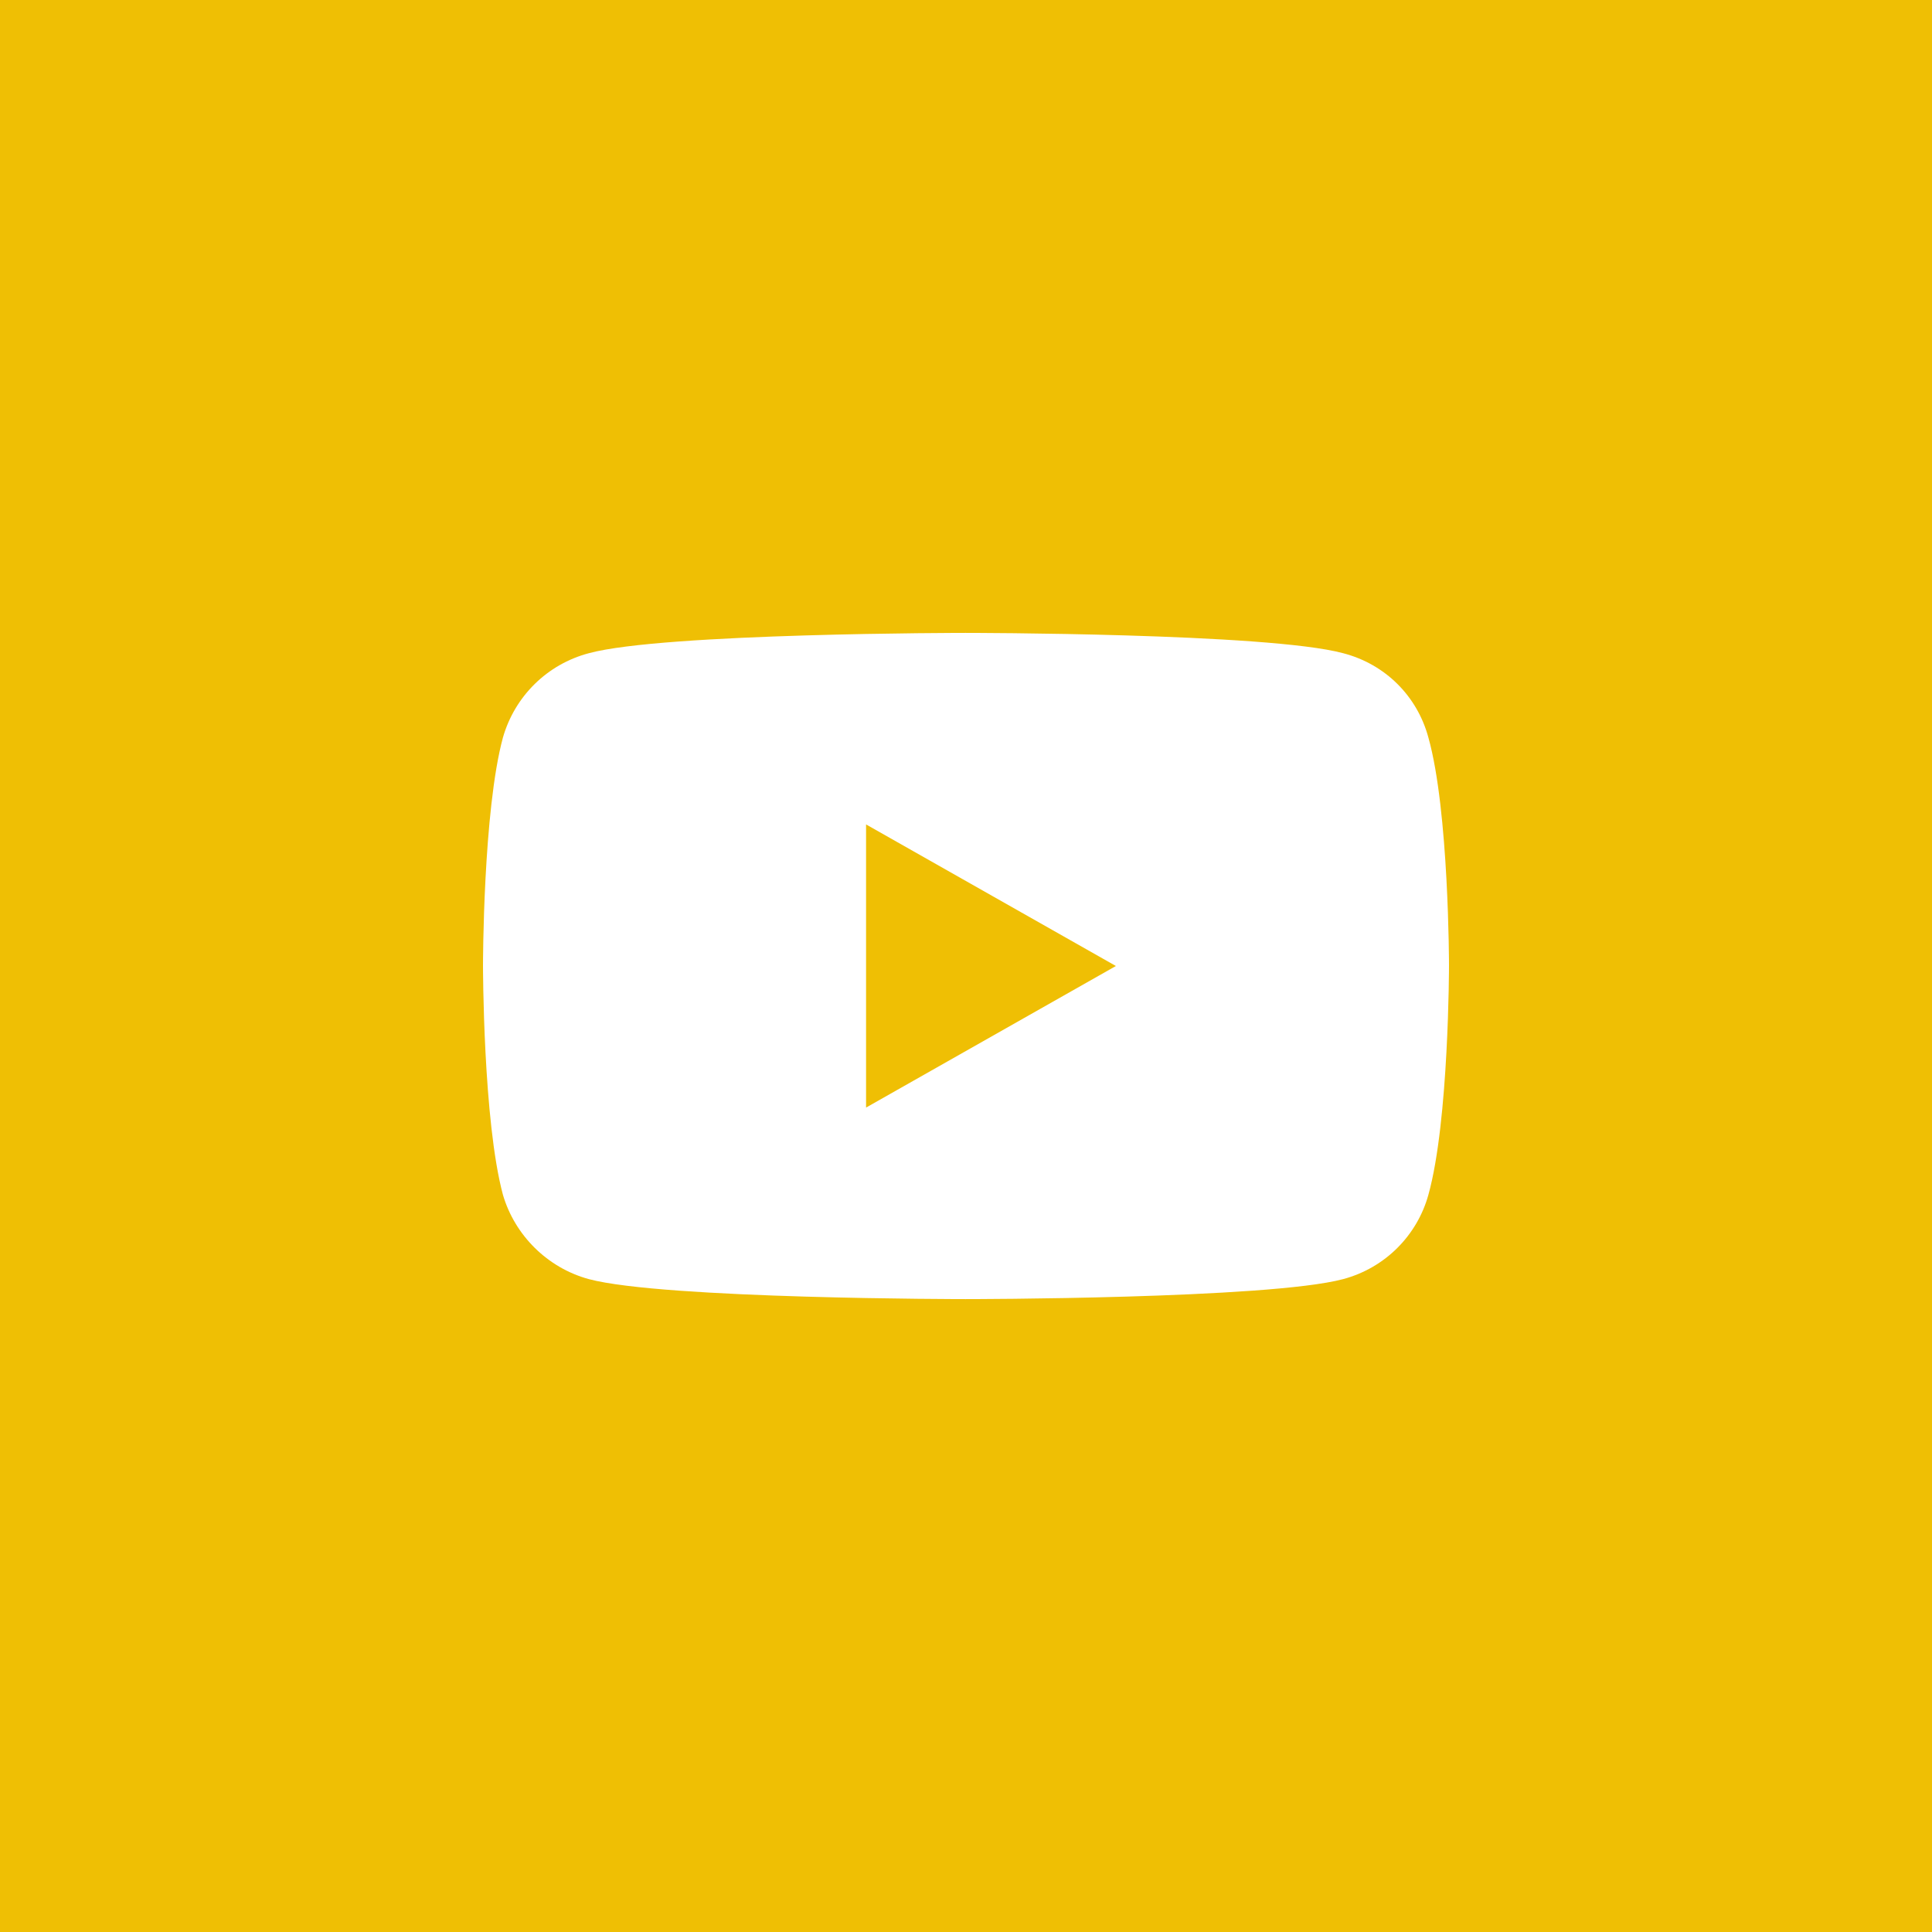<?xml version="1.0" encoding="UTF-8" standalone="no"?><!-- Generator: Gravit.io --><svg xmlns="http://www.w3.org/2000/svg" xmlns:xlink="http://www.w3.org/1999/xlink" style="isolation:isolate" viewBox="0 0 1451.339 1451.339" width="1451.339pt" height="1451.339pt"><rect x="0" y="0" width="1451.339" height="1451.339" fill="#333333" stroke="none"/><defs><clipPath id="_clipPath_kGSYm4XMa8QCuNh2roTINtpBQynQAgH8"><rect width="1451.339" height="1451.339"/></clipPath></defs><g clip-path="url(#_clipPath_kGSYm4XMa8QCuNh2roTINtpBQynQAgH8)"><rect width="1451.339" height="1451.339" style="fill:rgb(239,191,4)"/><path d=" M 725.289 975.9 C 725.289 975.9 952.616 975.9 1009.003 960.886 C 1040.752 952.378 1064.629 927.856 1073.01 897.578 C 1088.504 842.027 1088.504 725.169 1088.504 725.169 C 1088.504 725.169 1088.504 609.062 1073.01 554.011 C 1064.629 522.982 1040.752 498.96 1009.003 490.703 C 952.616 475.439 725.289 475.439 725.289 475.439 C 725.289 475.439 498.469 475.439 442.336 490.703 C 411.094 498.96 386.71 522.982 377.82 554.011 C 362.835 609.062 362.835 725.169 362.835 725.169 C 362.835 725.169 362.835 842.027 377.82 897.578 C 386.71 927.856 411.094 952.378 442.336 960.886 C 498.469 975.9 725.289 975.9 725.289 975.9 Z  M 838.273 725.669 L 650.6 619.321 L 650.6 832.017 L 838.273 725.669 Z " fill-rule="evenodd" fill="rgb(255,255,255)"/></g></svg>